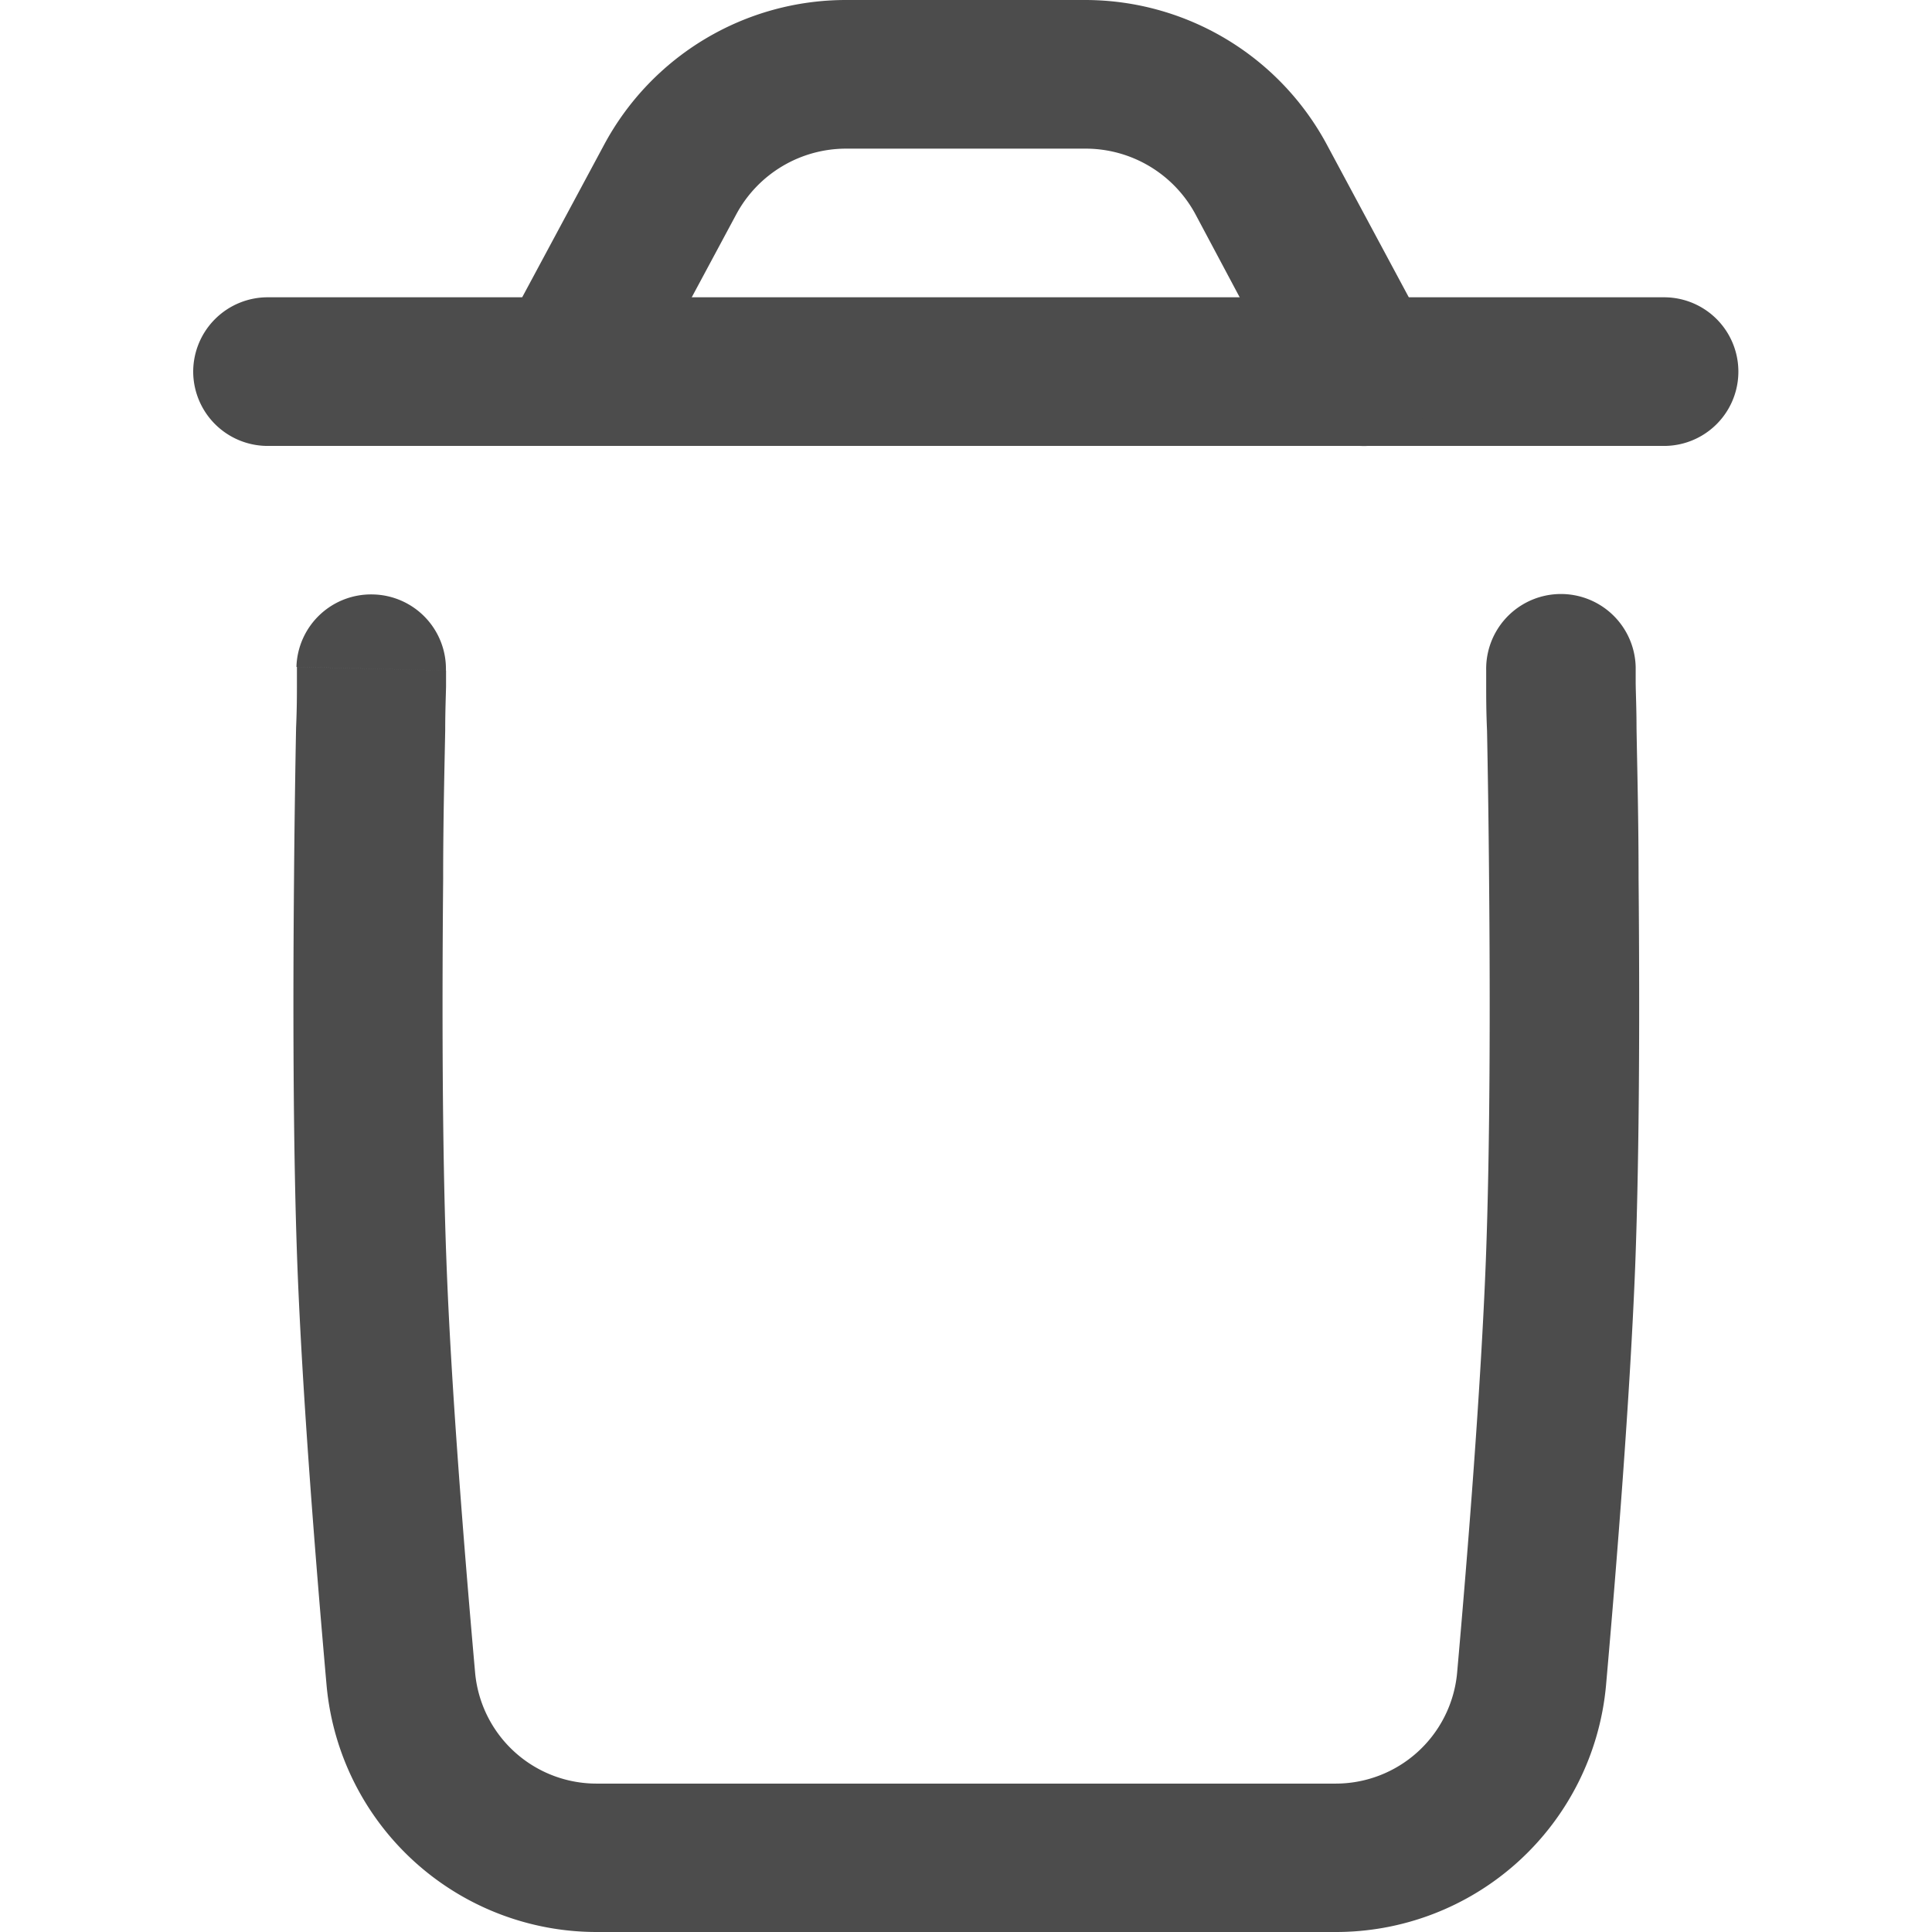 <svg xmlns="http://www.w3.org/2000/svg" xmlns:xlink="http://www.w3.org/1999/xlink" width="16" height="16" viewBox="0 0 16 16">
  <defs>
    <clipPath id="clip-path">
      <rect id="Rectangle_4190" data-name="Rectangle 4190" width="16" height="16" transform="translate(992 794)" fill="#4c4c4c" stroke="#707070" stroke-width="1"/>
    </clipPath>
  </defs>
  <g id="Mask_Group_705" data-name="Mask Group 705" transform="translate(-992 -794)" clip-path="url(#clip-path)">
    <g id="delete_10_" data-name="delete (10)" transform="translate(990.4 792.4)">
      <path id="Path_6745" data-name="Path 6745" d="M4.693,6.523a.617.617,0,0,1,.6.63l-.619-.015-.619-.015A.618.618,0,0,1,4.693,6.523Zm-.015.615-.619-.015v.035l0,.1c0,.086,0,.212-.007.368-.006.313-.013.75-.017,1.248-.009.992-.009,2.235.028,3.211.041,1.067.151,2.449.242,3.477A2.246,2.246,0,0,0,6.55,17.6h6.1A2.246,2.246,0,0,0,14.9,15.562c.091-1.029.2-2.41.242-3.477.037-.976.037-2.219.028-3.211,0-.5-.012-.935-.017-1.248,0-.156-.006-.282-.007-.368l0-.1V7.124a.619.619,0,0,0-1.238.029l.395-.01-.395.01v.033l0,.1c0,.085,0,.209.007.364.006.31.013.743.017,1.237.009.989.009,2.208-.027,3.153-.04,1.035-.147,2.39-.238,3.416a1.01,1.01,0,0,1-1.015.915H6.55a1.01,1.01,0,0,1-1.015-.915c-.091-1.026-.2-2.382-.238-3.416-.036-.945-.036-2.164-.027-3.153,0-.493.011-.926.017-1.237,0-.155.005-.279.007-.364l0-.1V7.153Z" fill="#4c4c4c" fill-rule="evenodd"/>
      <path id="Path_6746" data-name="Path 6746" d="M3.2,4.677a.617.617,0,0,1,.619-.615H15.381a.615.615,0,1,1,0,1.231H3.819A.617.617,0,0,1,3.2,4.677Z" fill="#4c4c4c" fill-rule="evenodd"/>
      <path id="Path_6747" data-name="Path 6747" d="M6.605,2.795a2.273,2.273,0,0,1,2-1.195h1.982a2.273,2.273,0,0,1,2,1.195l.855,1.593a.613.613,0,0,1-.255.833.621.621,0,0,1-.838-.253L11.5,3.374a1.033,1.033,0,0,0-.911-.543H8.609a1.033,1.033,0,0,0-.911.543L6.843,4.967a.621.621,0,0,1-.838.253.613.613,0,0,1-.255-.833Z" fill="#4c4c4c" fill-rule="evenodd"/>
    </g>
  </g>
</svg>
